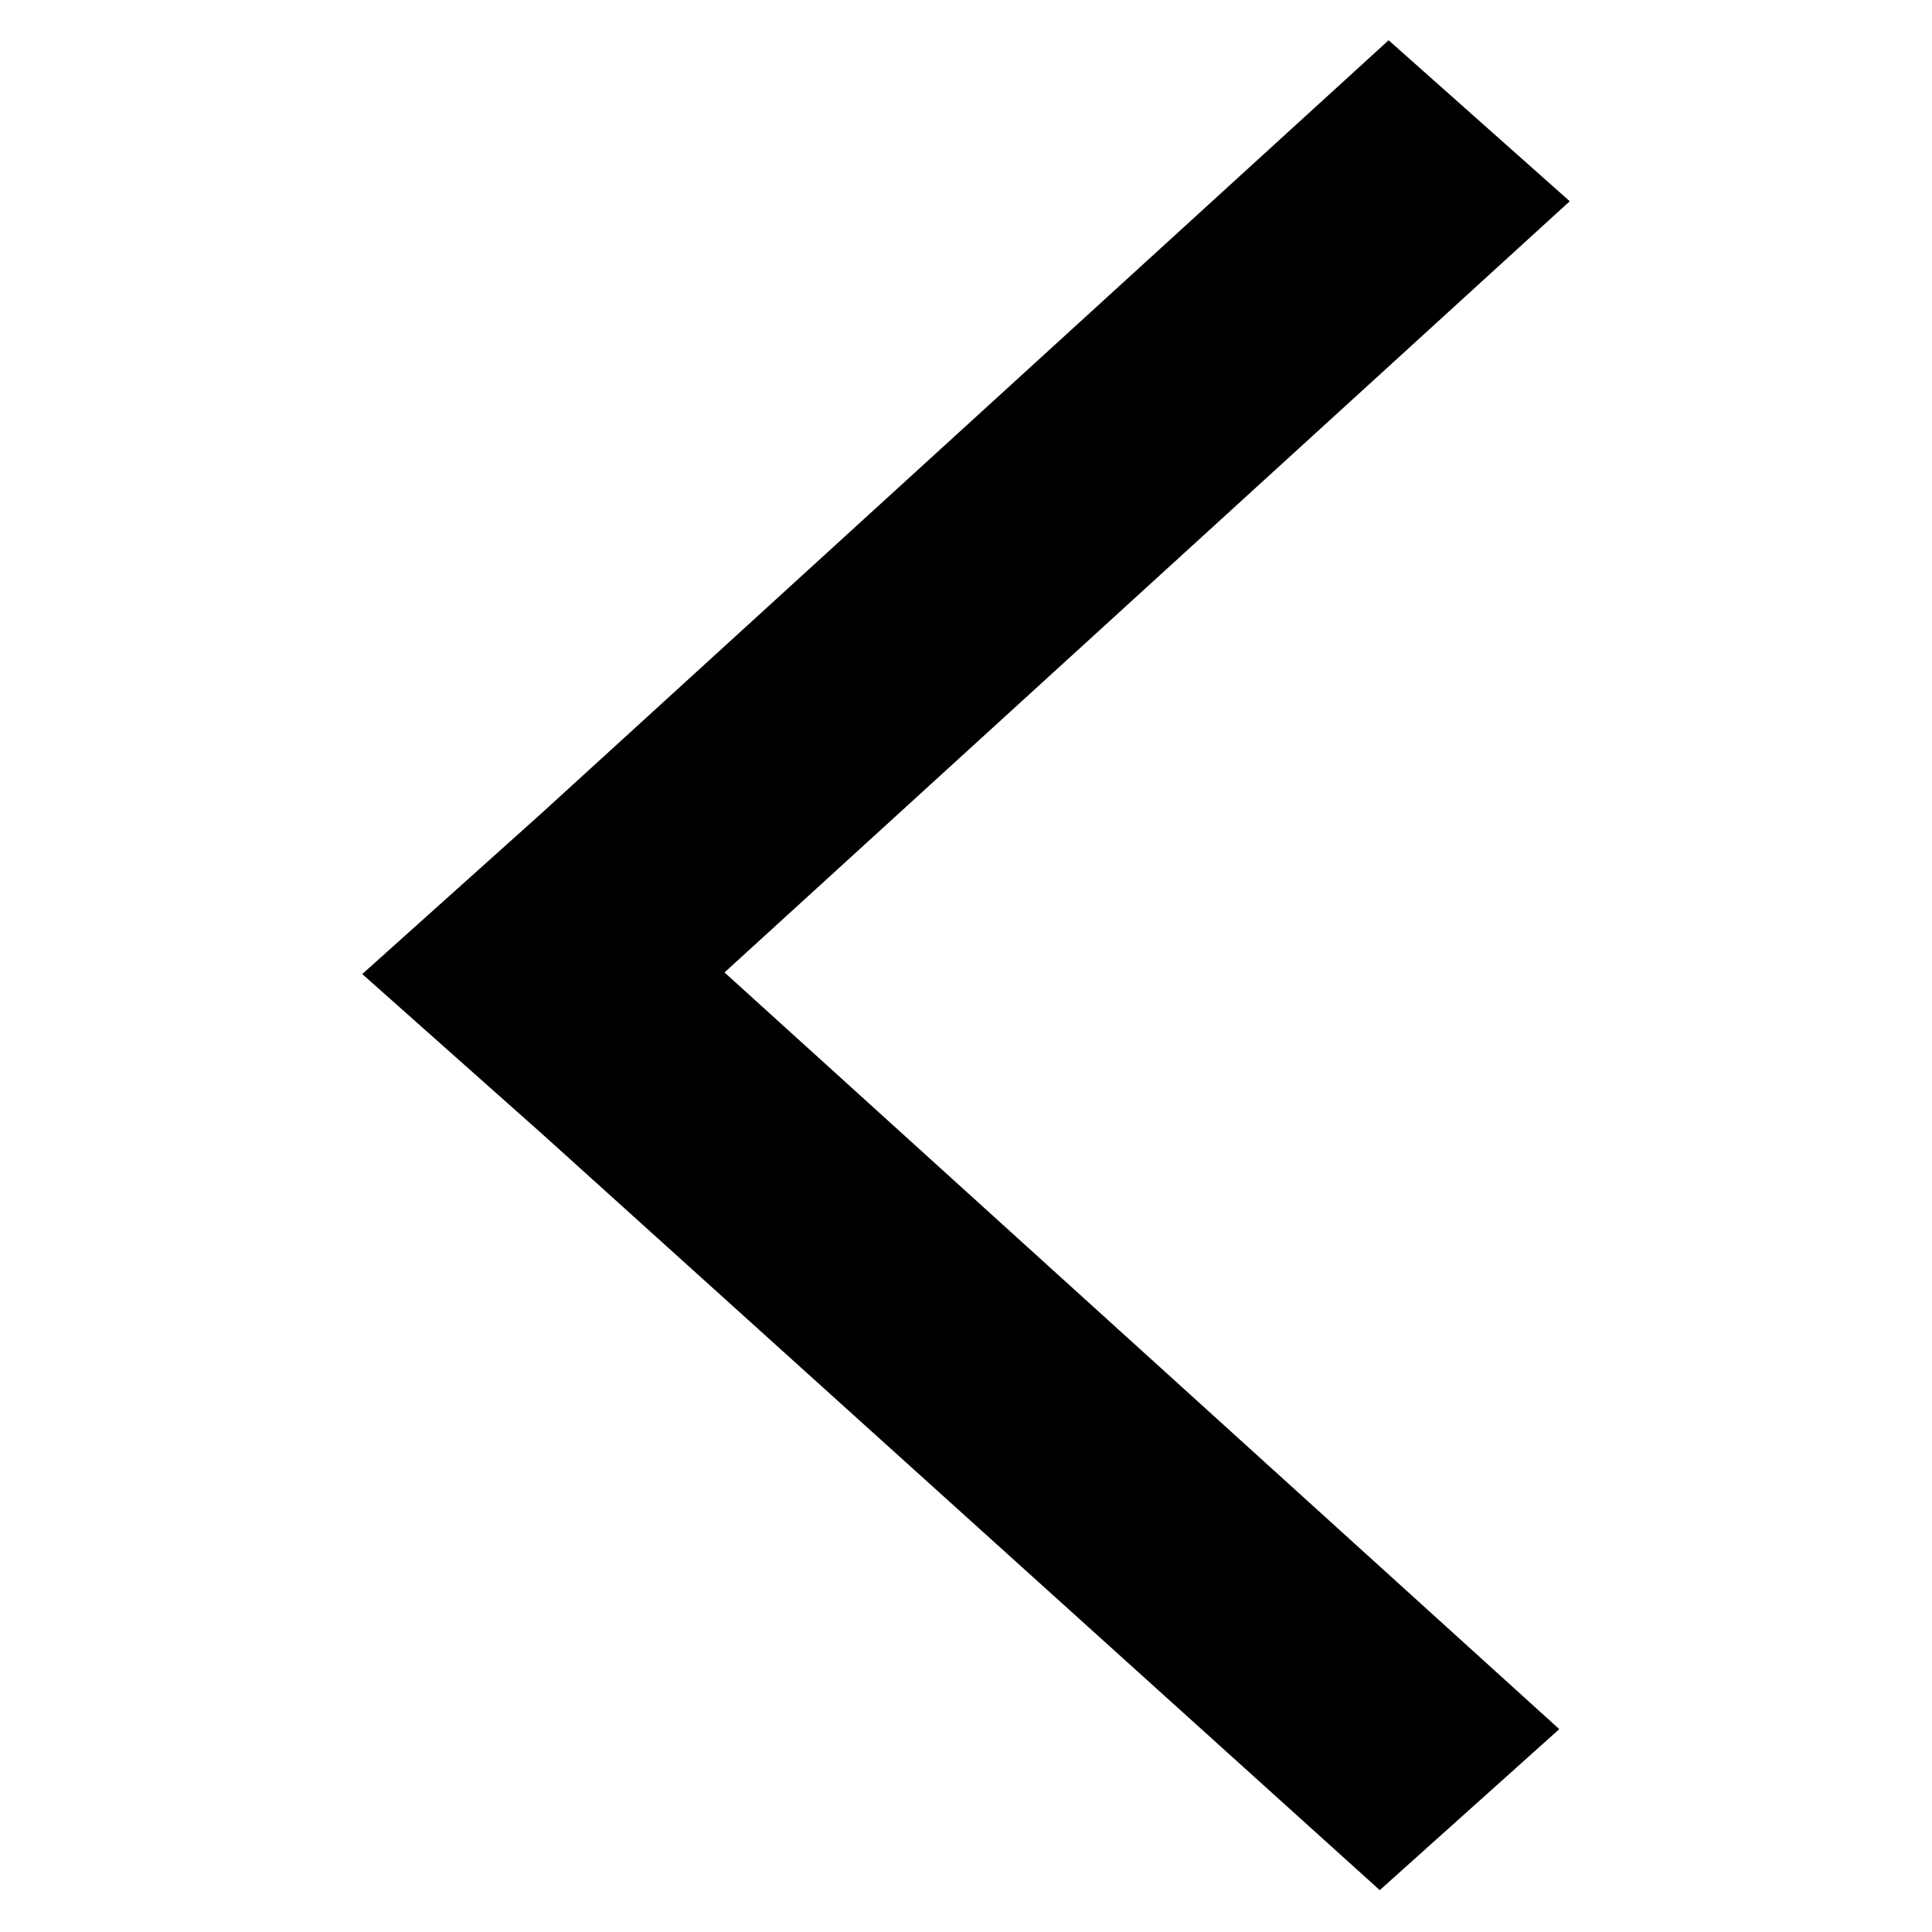 <svg id="图层_1" data-name="图层 1" xmlns="http://www.w3.org/2000/svg" viewBox="0 0 24 24"><defs> </defs><title>rwrz</title><path class="cls-1" d="M9,12.08l10.37,9.4-2.23,2L6.75,14.1h0l-2.25-2h0l2.23-2h0L17.25.5l2.25,2Z"/></svg>